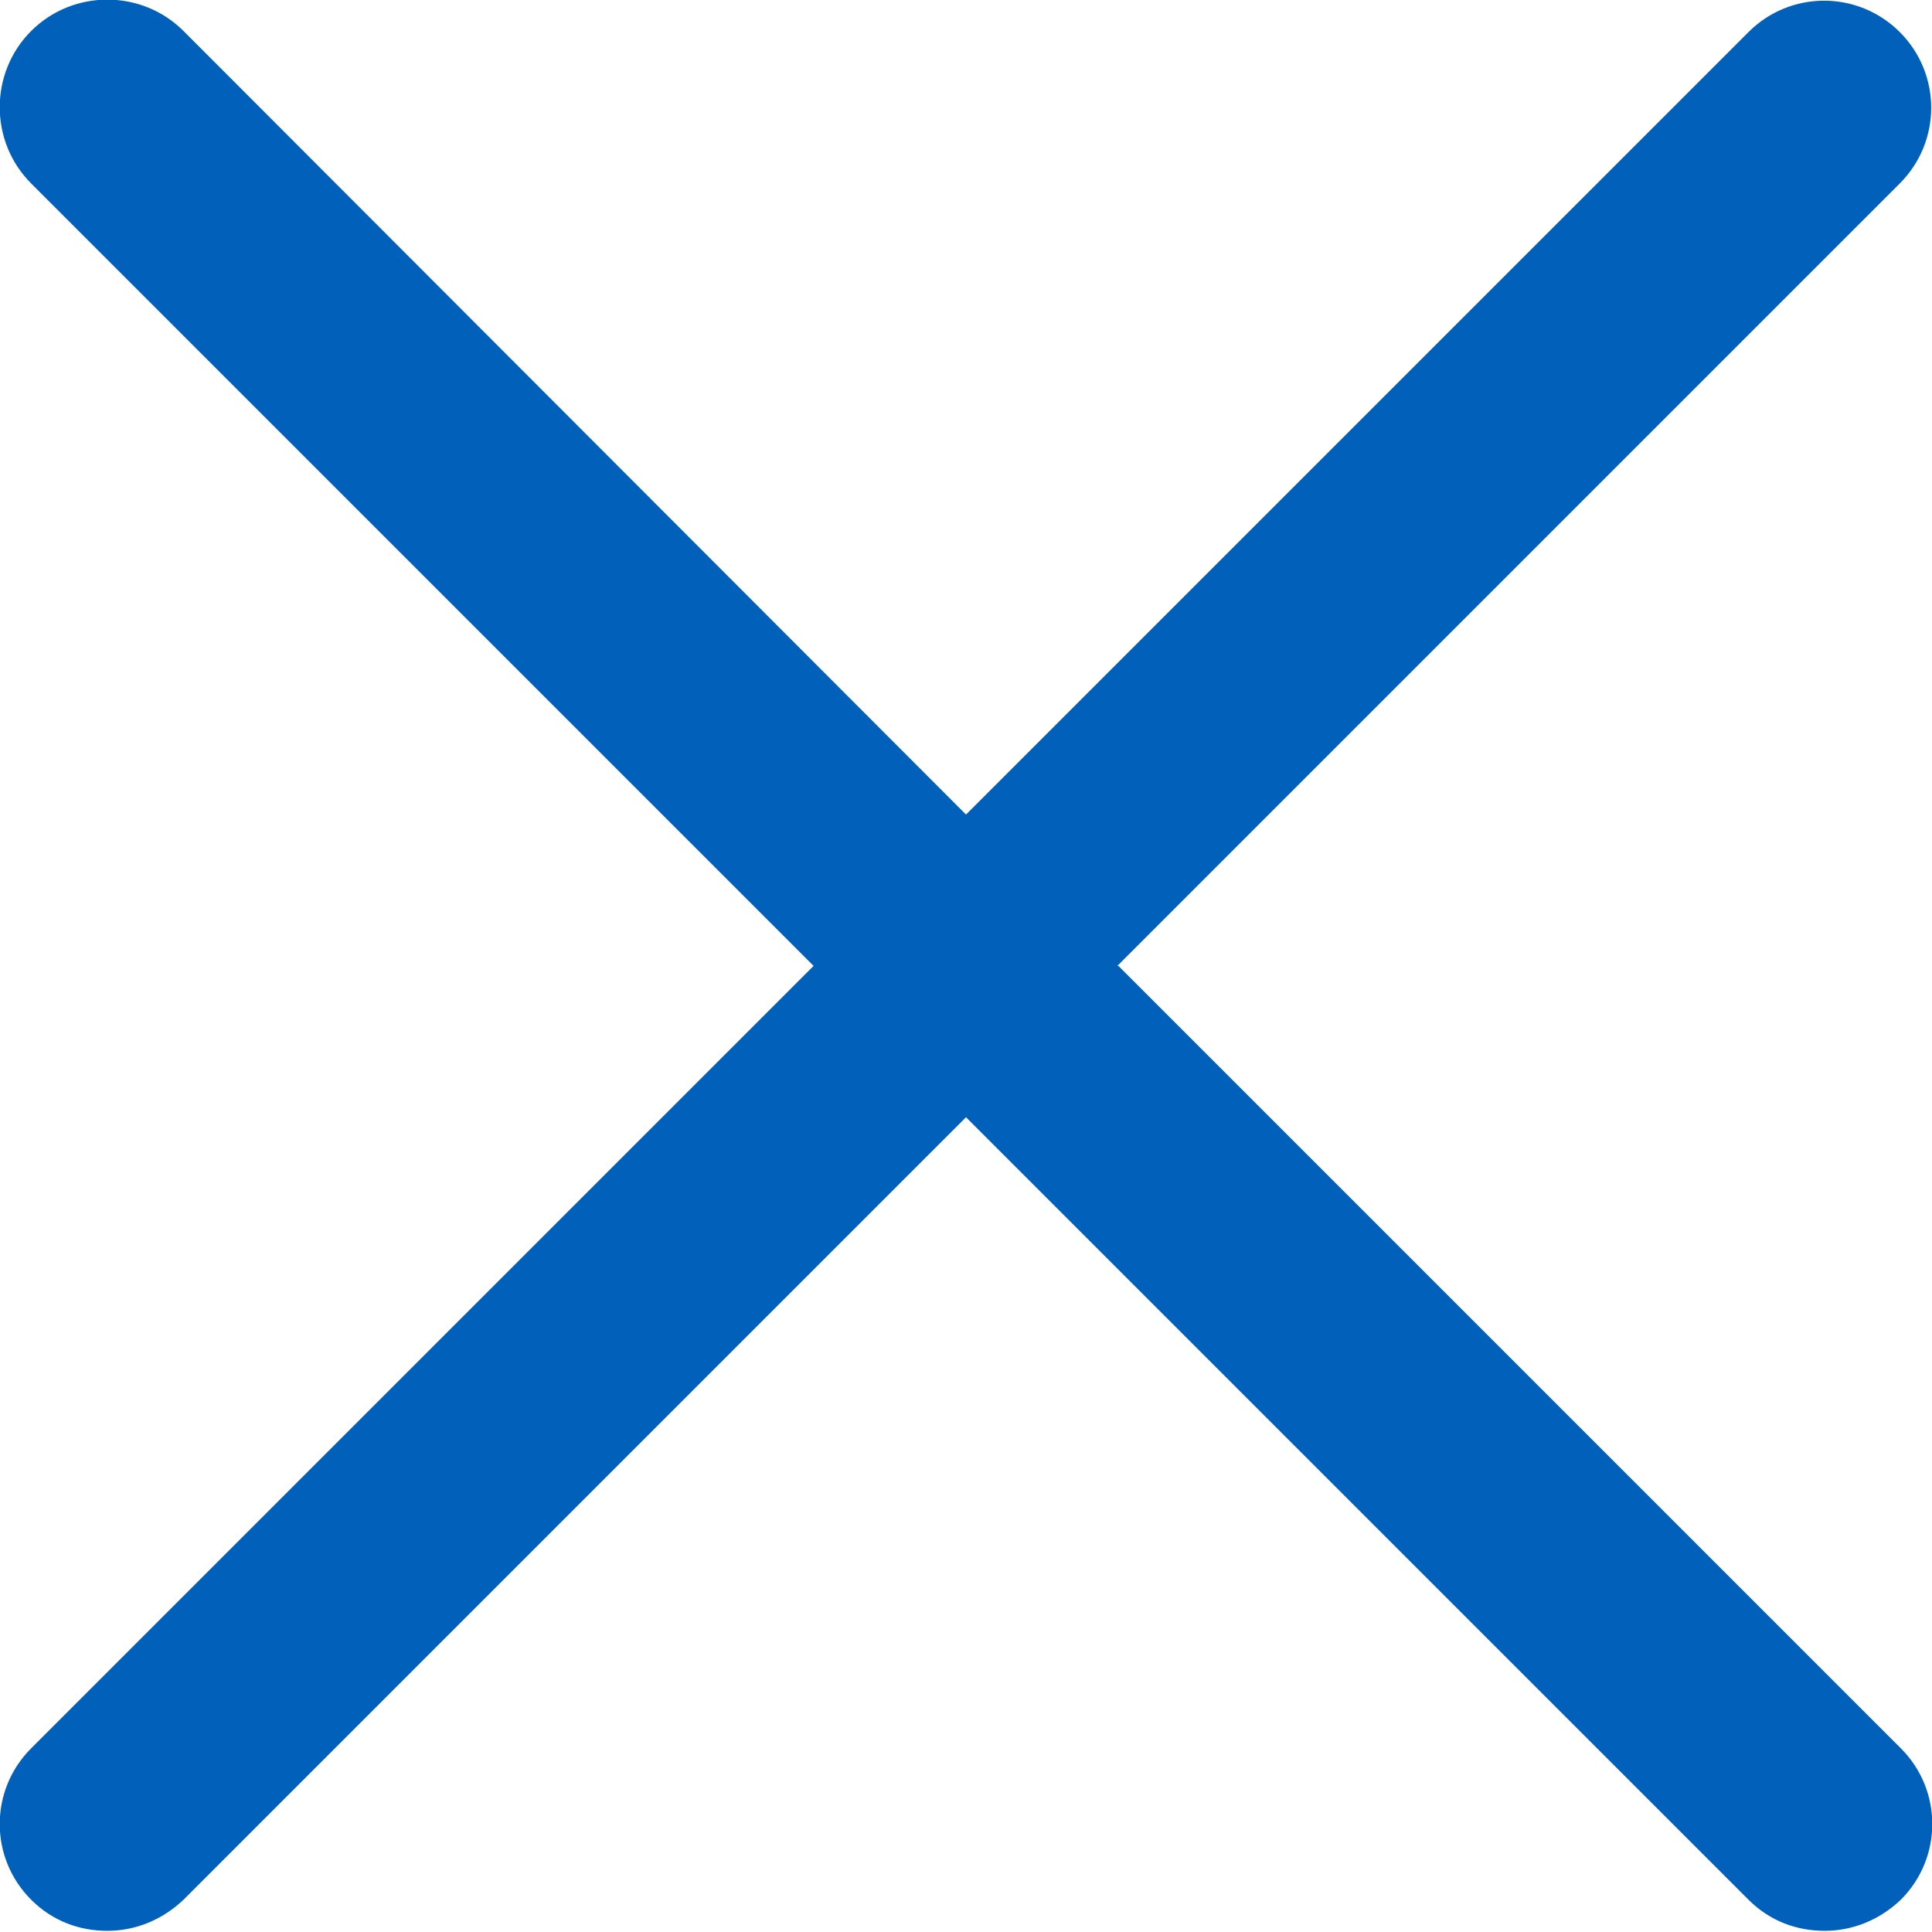 <svg width="18" height="18" viewBox="0 0 18 18" fill="none" xmlns="http://www.w3.org/2000/svg">
            <path d="M10.41 8.999L17.7 1.709C18.09 1.319 18.09 0.689 17.7 0.299C17.31 -0.091 16.68 -0.091 16.29 0.299L9 7.589L1.71 0.289C1.32 -0.101 0.68 -0.101 0.29 0.289C-0.1 0.679 -0.1 1.319 0.29 1.709L7.58 8.999L0.29 16.289C-0.1 16.679 -0.1 17.309 0.29 17.699C0.49 17.899 0.74 17.989 1 17.989C1.26 17.989 1.51 17.889 1.71 17.699L9 10.409L16.29 17.699C16.49 17.899 16.74 17.989 17 17.989C17.26 17.989 17.51 17.889 17.71 17.699C18.1 17.309 18.1 16.679 17.71 16.289L10.42 8.999H10.41Z" fill="#0060BA"/>
            </svg>